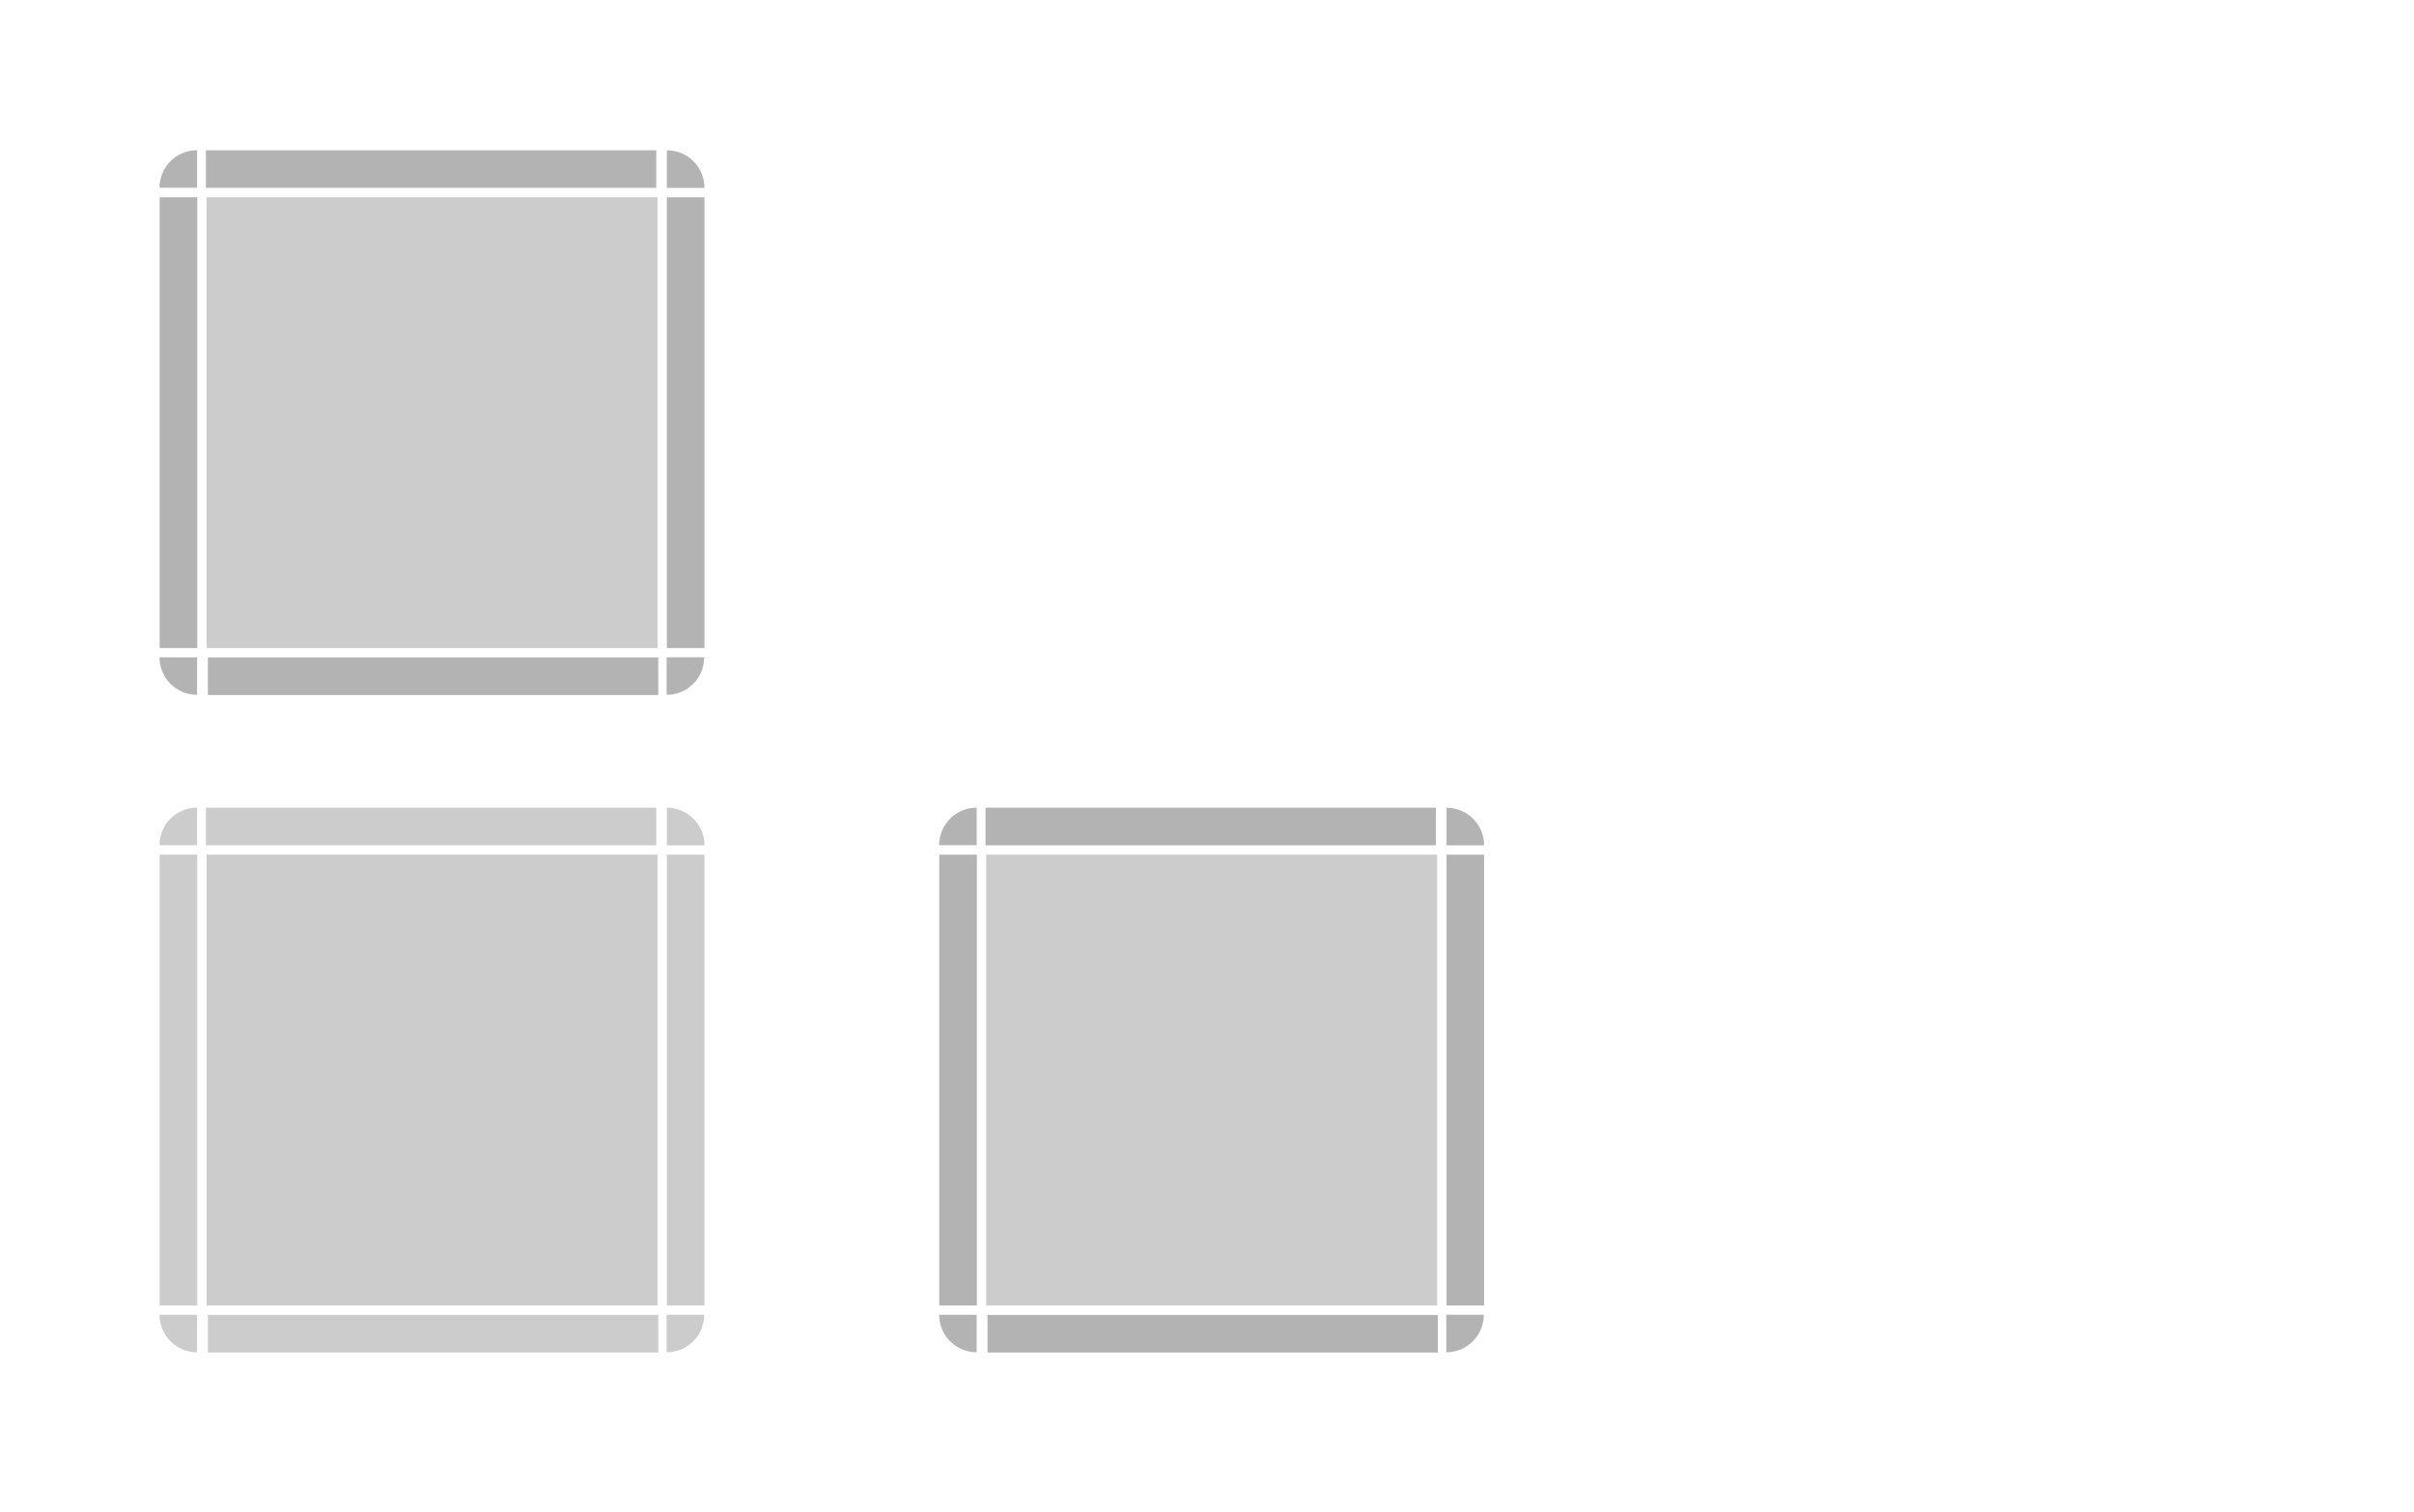 <svg xmlns="http://www.w3.org/2000/svg" xmlns:svg="http://www.w3.org/2000/svg" xmlns:xlink="http://www.w3.org/1999/xlink" id="svg184" width="257" height="161" version="1.0"><defs id="defs3"><style id="current-color-scheme" type="text/css">.ColorScheme-Highlight{color:#3daee6}</style></defs><rect style="opacity:.875;fill:green" id="hint-tile-center" width="40" height="40" x="49.93" y="-90.32"/><path style="color:#3daee6;opacity:.2;fill:#000;stroke-width:1" id="selected-center" d="M 22,21 V 69 H 70 V 21 Z" class="ColorScheme-Highlight"/><g id="selected-left" transform="matrix(1,0,0,3,-169.14,-2468.58)" style="opacity:1"><path style="color:#3daee6;opacity:.3;fill:#000" id="path7" d="m 186.14,829.86 v 16 h 4 v -16 z" class="ColorScheme-Highlight"/></g><g id="selected-topleft" transform="translate(-169.14,-809.86)" style="opacity:1"><path style="color:#3daee6;opacity:.3;fill:#000;stroke-width:3" id="path10" d="M 59,21 C 52.352,21 47,26.352 47,33 H 59 Z" transform="matrix(0.333,0,0,0.333,170.473,818.86)"/></g><g id="selected-top" transform="matrix(0.366,0,0,1,-47.67,-809.86)" style="opacity:1"><path style="color:#3daee6;opacity:.3;fill:#000" id="path13" d="m 190.14,825.86 v 4 h 131 v -4 z" class="ColorScheme-Highlight"/></g><g id="selected-topright" transform="matrix(1.5,0,0,1.5,-412.709,-1222.788)" style="opacity:1"><path style="color:#3daee6;opacity:.3;fill:#000;stroke-width:.667" id="path16" d="m 322.473,825.86 v 2.667 H 325.14 c 0,-1.477 -1.189,-2.667 -2.667,-2.667 z"/></g><g id="selected-right" transform="matrix(1,0,0,3,-250.14,-2468.58)" style="opacity:1"><path style="color:#3daee6;opacity:.3;fill:#000" id="path19" d="m 325.14,829.86 v 16 h -4 v -16 z" class="ColorScheme-Highlight"/></g><path style="opacity:0;fill:#000;fill-opacity:.928;stroke-width:1" id="normal-center" d="m 105,21 v 48 h 48 V 21 Z"/><g style="opacity:0;fill:#000;fill-opacity:.928" id="normal-topleft" transform="matrix(0.571,0,0,0.571,-4.652,-454.206)"><rect style="opacity:.521;fill:#000;fill-opacity:.928;stroke-width:3.5" id="rect62" width="7" height="7" x="183.14" y="822.86"/><g id="g60" style="fill:#000;fill-opacity:.928"><path style="opacity:.823;fill:#000;fill-opacity:.928" id="path54" d="m 186.14,829.86 h 4 v -4 h -1.469 c -1.405,0 -2.531,1.116 -2.531,2.531 z"/><path style="opacity:.85;fill:#000;fill-opacity:.928" id="path56" d="m 185.14,828.39 c 0,-1.948 1.588,-3.531 3.531,-3.531 h 1.469 v 1 h -1.469 c -1.405,0 -2.531,1.116 -2.531,2.531 v 1.469 h -1 z"/><path style="fill:#000;fill-opacity:.928" id="path58" d="m 186.14,829.86 h 1 v -1 c 0,-1.415 0.595,-2 2,-2 h 1 v -1 h -1.469 c -1.405,0 -2.531,1.116 -2.531,2.531 z"/></g></g><g style="opacity:0;fill:#000;fill-opacity:.928" id="normal-top" transform="matrix(0.366,0,0,0.571,35.33,-454.205)"><g id="g71" style="fill:#000;fill-opacity:.928"><path style="opacity:.823;fill:#000;fill-opacity:.928" id="path65" d="m 190.14,825.86 v 4 h 131 v -4 z"/><path style="opacity:.85;fill:#000;fill-opacity:.928" id="path67" d="m 190.14,824.86 v 1 h 131 v -1 z"/><path style="fill:#000;fill-opacity:.928" id="path69" d="m 190.14,825.86 v 1 h 131 v -1 z"/></g><rect style="opacity:.521;fill:#000;fill-opacity:.928;stroke-width:6.608" id="rect73" width="131" height="2" x="190.14" y="822.86"/></g><g id="selected-bottomright" transform="rotate(180,130.57,449.93)" style="opacity:1"><path style="color:#3daee6;opacity:.3;fill:#000;stroke-width:3" id="path149" d="m 77,51 v 12 c 6.648,0 12,-5.352 12,-12 z" transform="matrix(-0.333,0,0,-0.333,215.807,846.86)"/></g><g id="selected-bottom" transform="matrix(-0.366,0,0,-1,139.67,899.86)" style="opacity:1"><path style="color:#3daee6;opacity:.3;fill:#000" id="path152" d="m 190.14,825.86 v 4 h 131 v -4 z" class="ColorScheme-Highlight"/></g><g id="selected-bottomleft" transform="rotate(180,171.07,449.93)" style="opacity:1"><path style="color:#3daee6;opacity:.3;fill:#000;stroke-width:3" id="path155" d="m 47,51 c 0,6.648 5.352,12 12,12 V 51 Z" transform="matrix(-0.333,0,0,-0.333,340.807,846.86)"/></g><use id="normal-right" width="100%" height="100%" x="0" y="0" transform="rotate(90,129,45)" xlink:href="#normal-top" style="opacity:0"/><use id="normal-left" width="100%" height="100%" x="0" y="0" transform="matrix(0,-1,1,0,84,174)" xlink:href="#normal-top" style="opacity:0"/><use id="normal-bottom" width="100%" height="100%" x="0" y="0" transform="matrix(1,0,0,-1,9.7013627e-5,90)" xlink:href="#normal-top" style="opacity:0"/><use id="normal-topright" width="100%" height="100%" x="0" y="0" transform="matrix(-1,0,0,1,258,-1.2372944e-5)" xlink:href="#normal-topleft" style="opacity:0"/><use id="normal-bottomleft" width="100%" height="100%" x="0" y="0" transform="matrix(1,0,0,-1,2.0013627e-5,90)" xlink:href="#normal-topleft" style="opacity:0"/><use id="normal-bottomright" width="100%" height="100%" x="0" y="0" transform="rotate(-180,129,45)" xlink:href="#normal-topleft" style="opacity:0"/><path style="color:#3daee6;opacity:.2;fill:#000;stroke-width:1;fill-opacity:1" id="hover-center" d="m 22,91 v 48 h 48 v -48 z" class="ColorScheme-Highlight"/><g id="hover-left" transform="matrix(1,0,0,3,-169.14,-2398.58)" style="opacity:1"><path style="color:#3daee6;opacity:.2;fill:#000;fill-opacity:1" id="path7-8" d="m 186.14,829.86 v 16 h 4 v -16 z" class="ColorScheme-Highlight"/></g><g id="hover-topleft" transform="translate(-169.14,-739.86)" style="opacity:1"><path style="color:#3daee6;opacity:.2;fill:#000;stroke-width:3;fill-opacity:1" id="path10-91" d="M 59,21 C 52.352,21 47,26.352 47,33 H 59 Z" transform="matrix(0.333,0,0,0.333,170.473,818.86)"/></g><g id="hover-top" transform="matrix(0.366,0,0,1,-47.67,-739.86)" style="opacity:1"><path style="color:#3daee6;opacity:.2;fill:#000;fill-opacity:1" id="path13-26" d="m 190.14,825.86 v 4 h 131 v -4 z" class="ColorScheme-Highlight"/></g><g id="hover-topright" transform="matrix(1.5,0,0,1.5,-412.709,-1152.788)" style="opacity:1"><path style="color:#3daee6;opacity:.2;fill:#000;stroke-width:.667;fill-opacity:1" id="path16-1" d="m 322.473,825.86 v 2.667 H 325.14 c 0,-1.477 -1.189,-2.667 -2.667,-2.667 z"/></g><g id="hover-right" transform="matrix(1,0,0,3,-250.14,-2398.58)" style="opacity:1"><path style="color:#3daee6;opacity:.2;fill:#000;fill-opacity:1" id="path19-7" d="m 325.14,829.86 v 16 h -4 v -16 z" class="ColorScheme-Highlight"/></g><g id="hover-bottomright" transform="rotate(180,130.57,484.93)" style="opacity:1"><path style="color:#3daee6;opacity:.2;fill:#000;stroke-width:3;fill-opacity:1" id="path149-0" d="m 77,51 v 12 c 6.648,0 12,-5.352 12,-12 z" transform="matrix(-0.333,0,0,-0.333,215.807,846.86)"/></g><g id="hover-bottom" transform="matrix(-0.366,0,0,-1,139.67,969.86)" style="opacity:1"><path style="color:#3daee6;opacity:.2;fill:#000;fill-opacity:1" id="path152-84" d="m 190.14,825.86 v 4 h 131 v -4 z" class="ColorScheme-Highlight"/></g><g id="hover-bottomleft" transform="rotate(180,171.07,484.93)" style="opacity:1"><path style="color:#3daee6;opacity:.2;fill:#000;stroke-width:3;fill-opacity:1" id="path155-7" d="m 47,51 c 0,6.648 5.352,12 12,12 V 51 Z" transform="matrix(-0.333,0,0,-0.333,340.807,846.86)"/></g><path style="color:#3daee6;opacity:.2;fill:#000;stroke-width:1;fill-opacity:1" id="selected+hover-center" d="m 105,91 v 48 h 48 v -48 z" class="ColorScheme-Highlight"/><g id="selected+hover-left" transform="matrix(1,0,0,3,-86.14,-2398.58)" style="opacity:1"><path style="color:#3daee6;opacity:.3;fill:#000;fill-opacity:1" id="path7-83" d="m 186.14,829.86 v 16 h 4 v -16 z" class="ColorScheme-Highlight"/></g><g id="selected+hover-topleft" transform="translate(-86.14,-739.86)" style="opacity:1"><path style="color:#3daee6;opacity:.3;fill:#000;stroke-width:3;fill-opacity:1" id="path10-0" d="M 59,21 C 52.352,21 47,26.352 47,33 H 59 Z" transform="matrix(0.333,0,0,0.333,170.473,818.86)"/></g><g id="selected+hover-top" transform="matrix(0.366,0,0,1,35.33,-739.86)" style="opacity:1"><path style="color:#3daee6;opacity:.3;fill:#000;fill-opacity:1" id="path13-9" d="m 190.14,825.86 v 4 h 131 v -4 z" class="ColorScheme-Highlight"/></g><g id="selected+hover-topright" transform="matrix(1.5,0,0,1.5,-329.709,-1152.788)" style="opacity:1"><path style="color:#3daee6;opacity:.3;fill:#000;stroke-width:.667;fill-opacity:1" id="path16-6" d="m 322.473,825.86 v 2.667 H 325.14 c 0,-1.477 -1.189,-2.667 -2.667,-2.667 z"/></g><g id="selected+hover-right" transform="matrix(1,0,0,3,-167.14,-2398.58)" style="opacity:1"><path style="color:#3daee6;opacity:.3;fill:#000;fill-opacity:1" id="path19-4" d="m 325.14,829.86 v 16 h -4 v -16 z" class="ColorScheme-Highlight"/></g><g id="selected+hover-bottomright" transform="rotate(180,172.07,484.93)" style="opacity:1"><path style="color:#3daee6;opacity:.3;fill:#000;stroke-width:3;fill-opacity:1" id="path149-8" d="m 77,51 v 12 c 6.648,0 12,-5.352 12,-12 z" transform="matrix(-0.333,0,0,-0.333,215.807,846.86)"/></g><g id="selected+hover-bottom" transform="matrix(-0.366,0,0,-1,222.67,969.86)" style="opacity:1"><path style="color:#3daee6;opacity:.3;fill:#000;fill-opacity:1" id="path152-7" d="m 190.14,825.86 v 4 h 131 v -4 z" class="ColorScheme-Highlight"/></g><g id="selected+hover-bottomleft" transform="rotate(180,212.57,484.93)" style="opacity:1"><path style="color:#3daee6;opacity:.3;fill:#000;stroke-width:3;fill-opacity:1" id="path155-1" d="m 47,51 c 0,6.648 5.352,12 12,12 V 51 Z" transform="matrix(-0.333,0,0,-0.333,340.807,846.86)"/></g></svg>